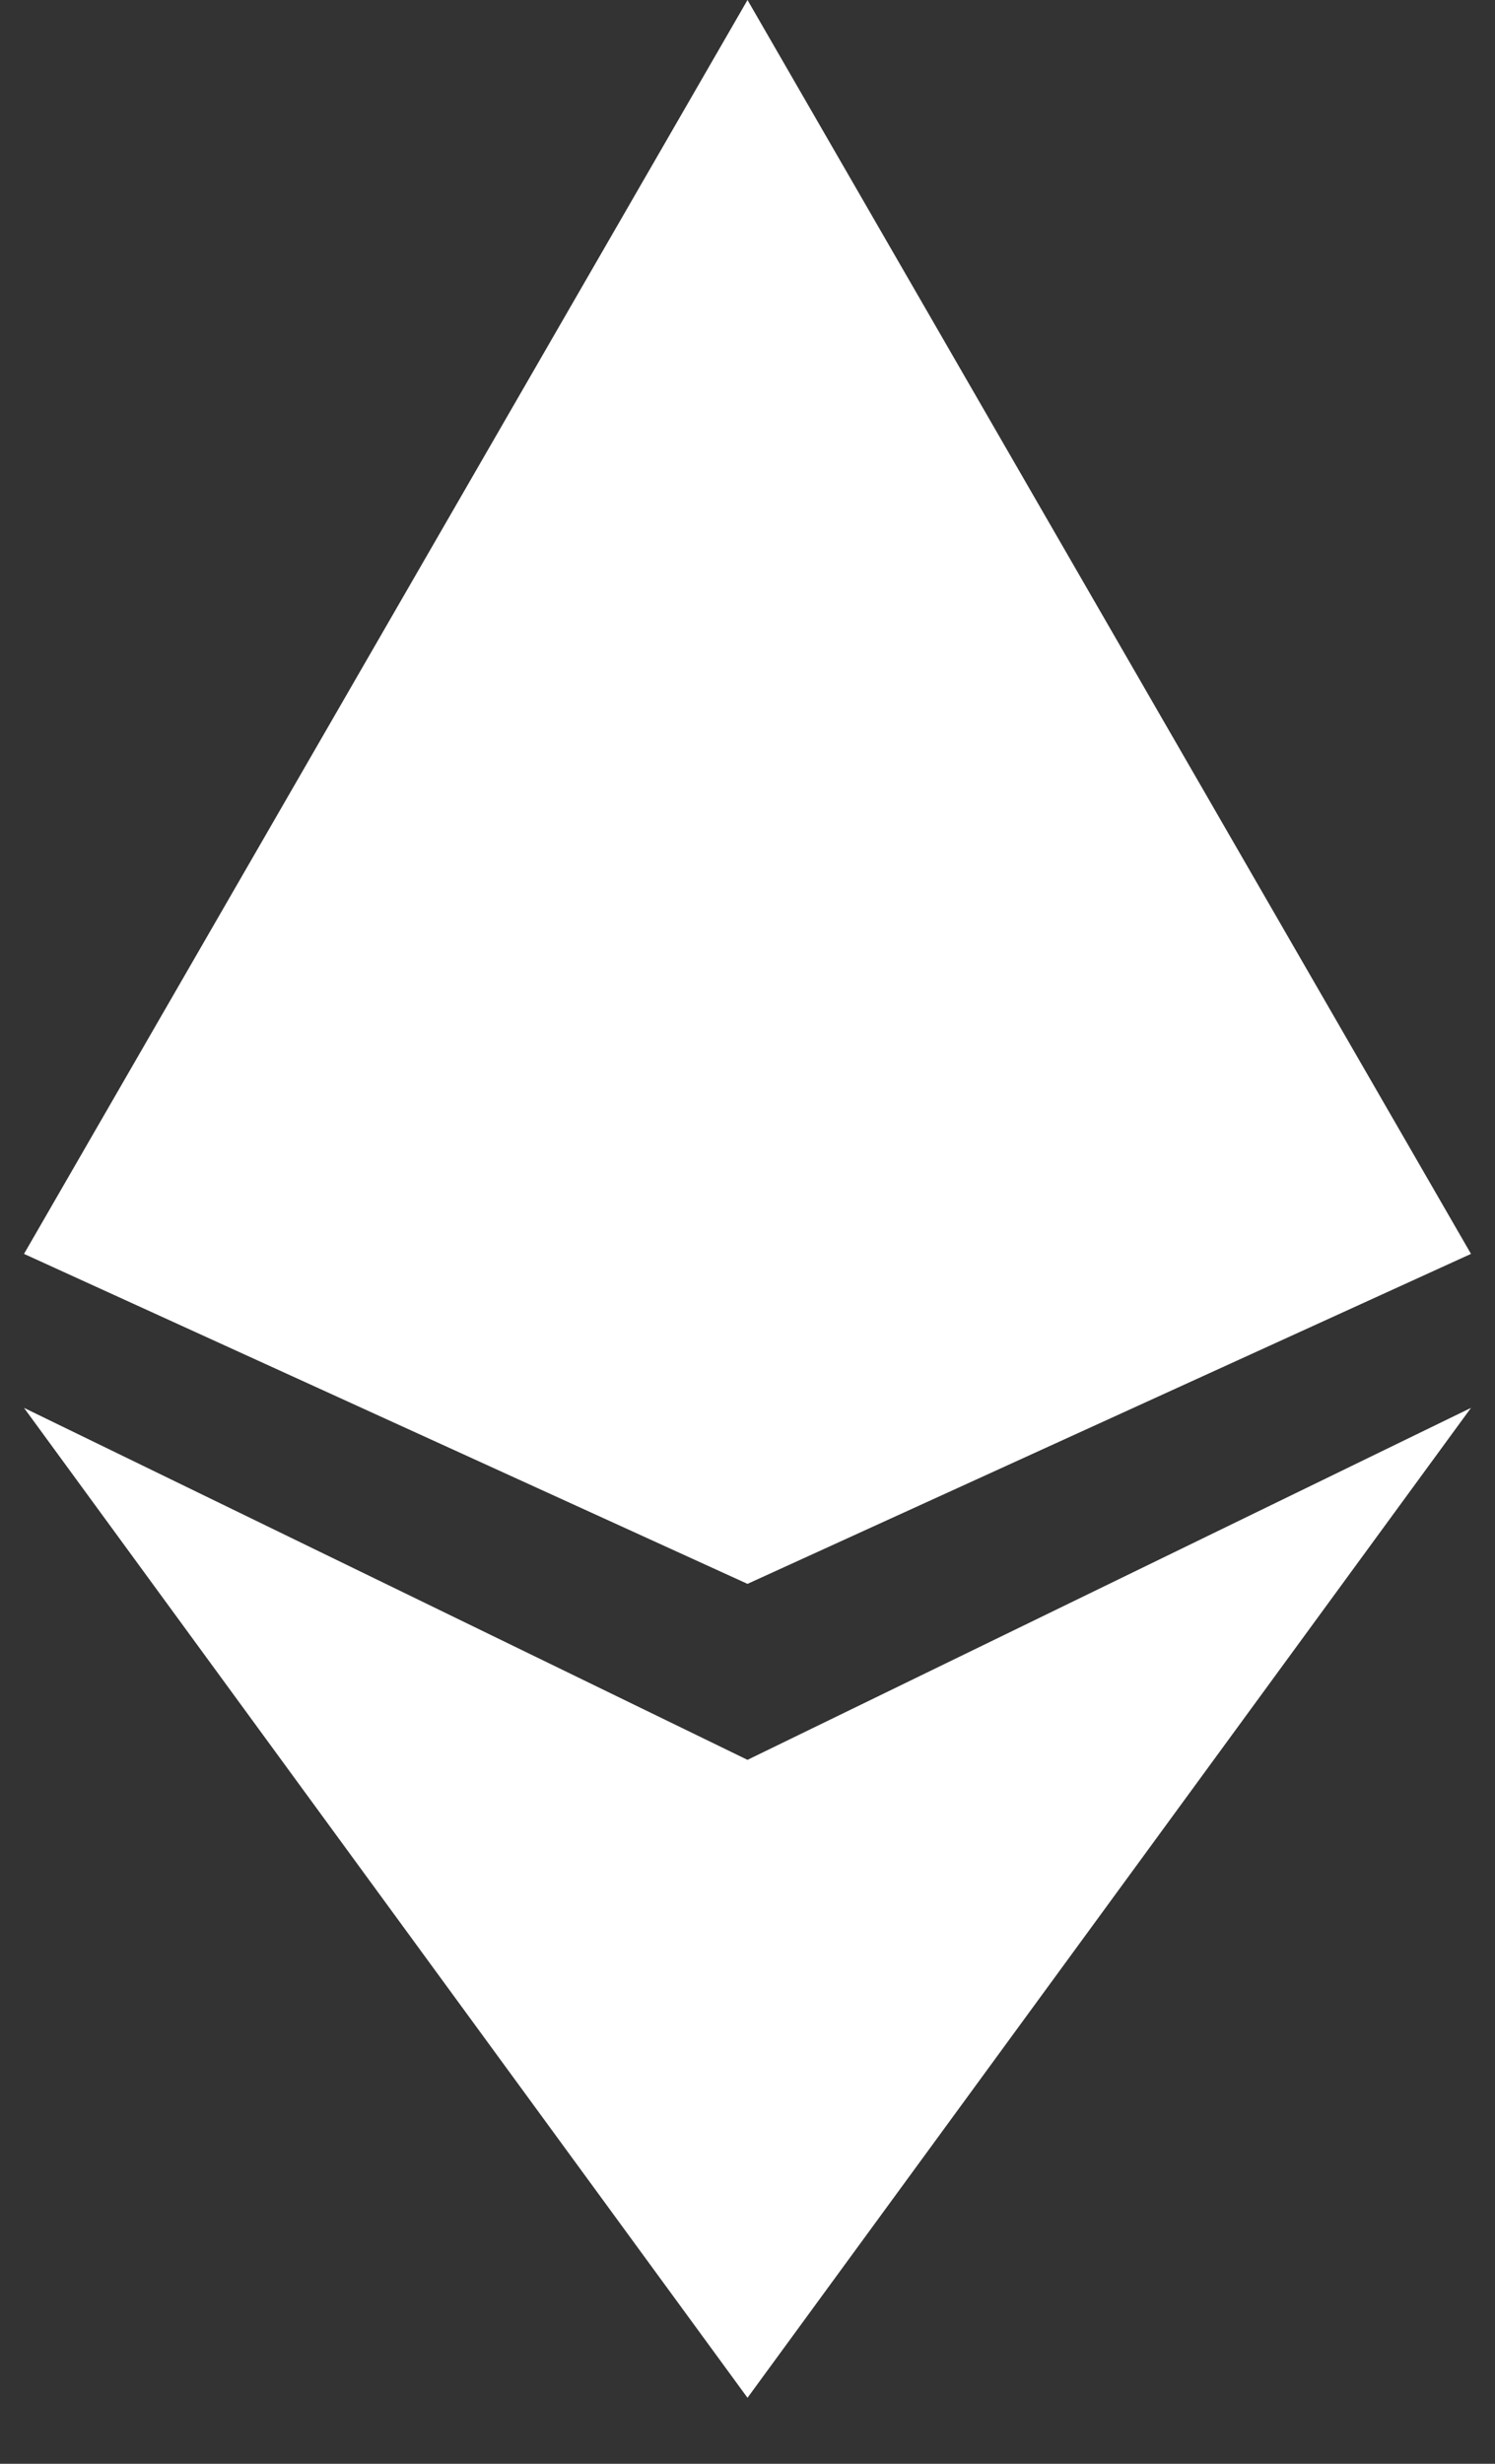 <svg width="17" height="28" viewBox="0 0 17 28" fill="none" xmlns="http://www.w3.org/2000/svg">
<rect x="0" y="0" width="17" height="28" fill="#333333" stroke="none"/>
<path d="M8.5 0L16.727 14.25L8.5 18L0.273 14.25L8.5 0Z" fill="white"/>
<path d="M8.5 27.25L0.273 16L8.5 20L16.727 16L8.5 27.25Z" fill="white"/>
</svg>
